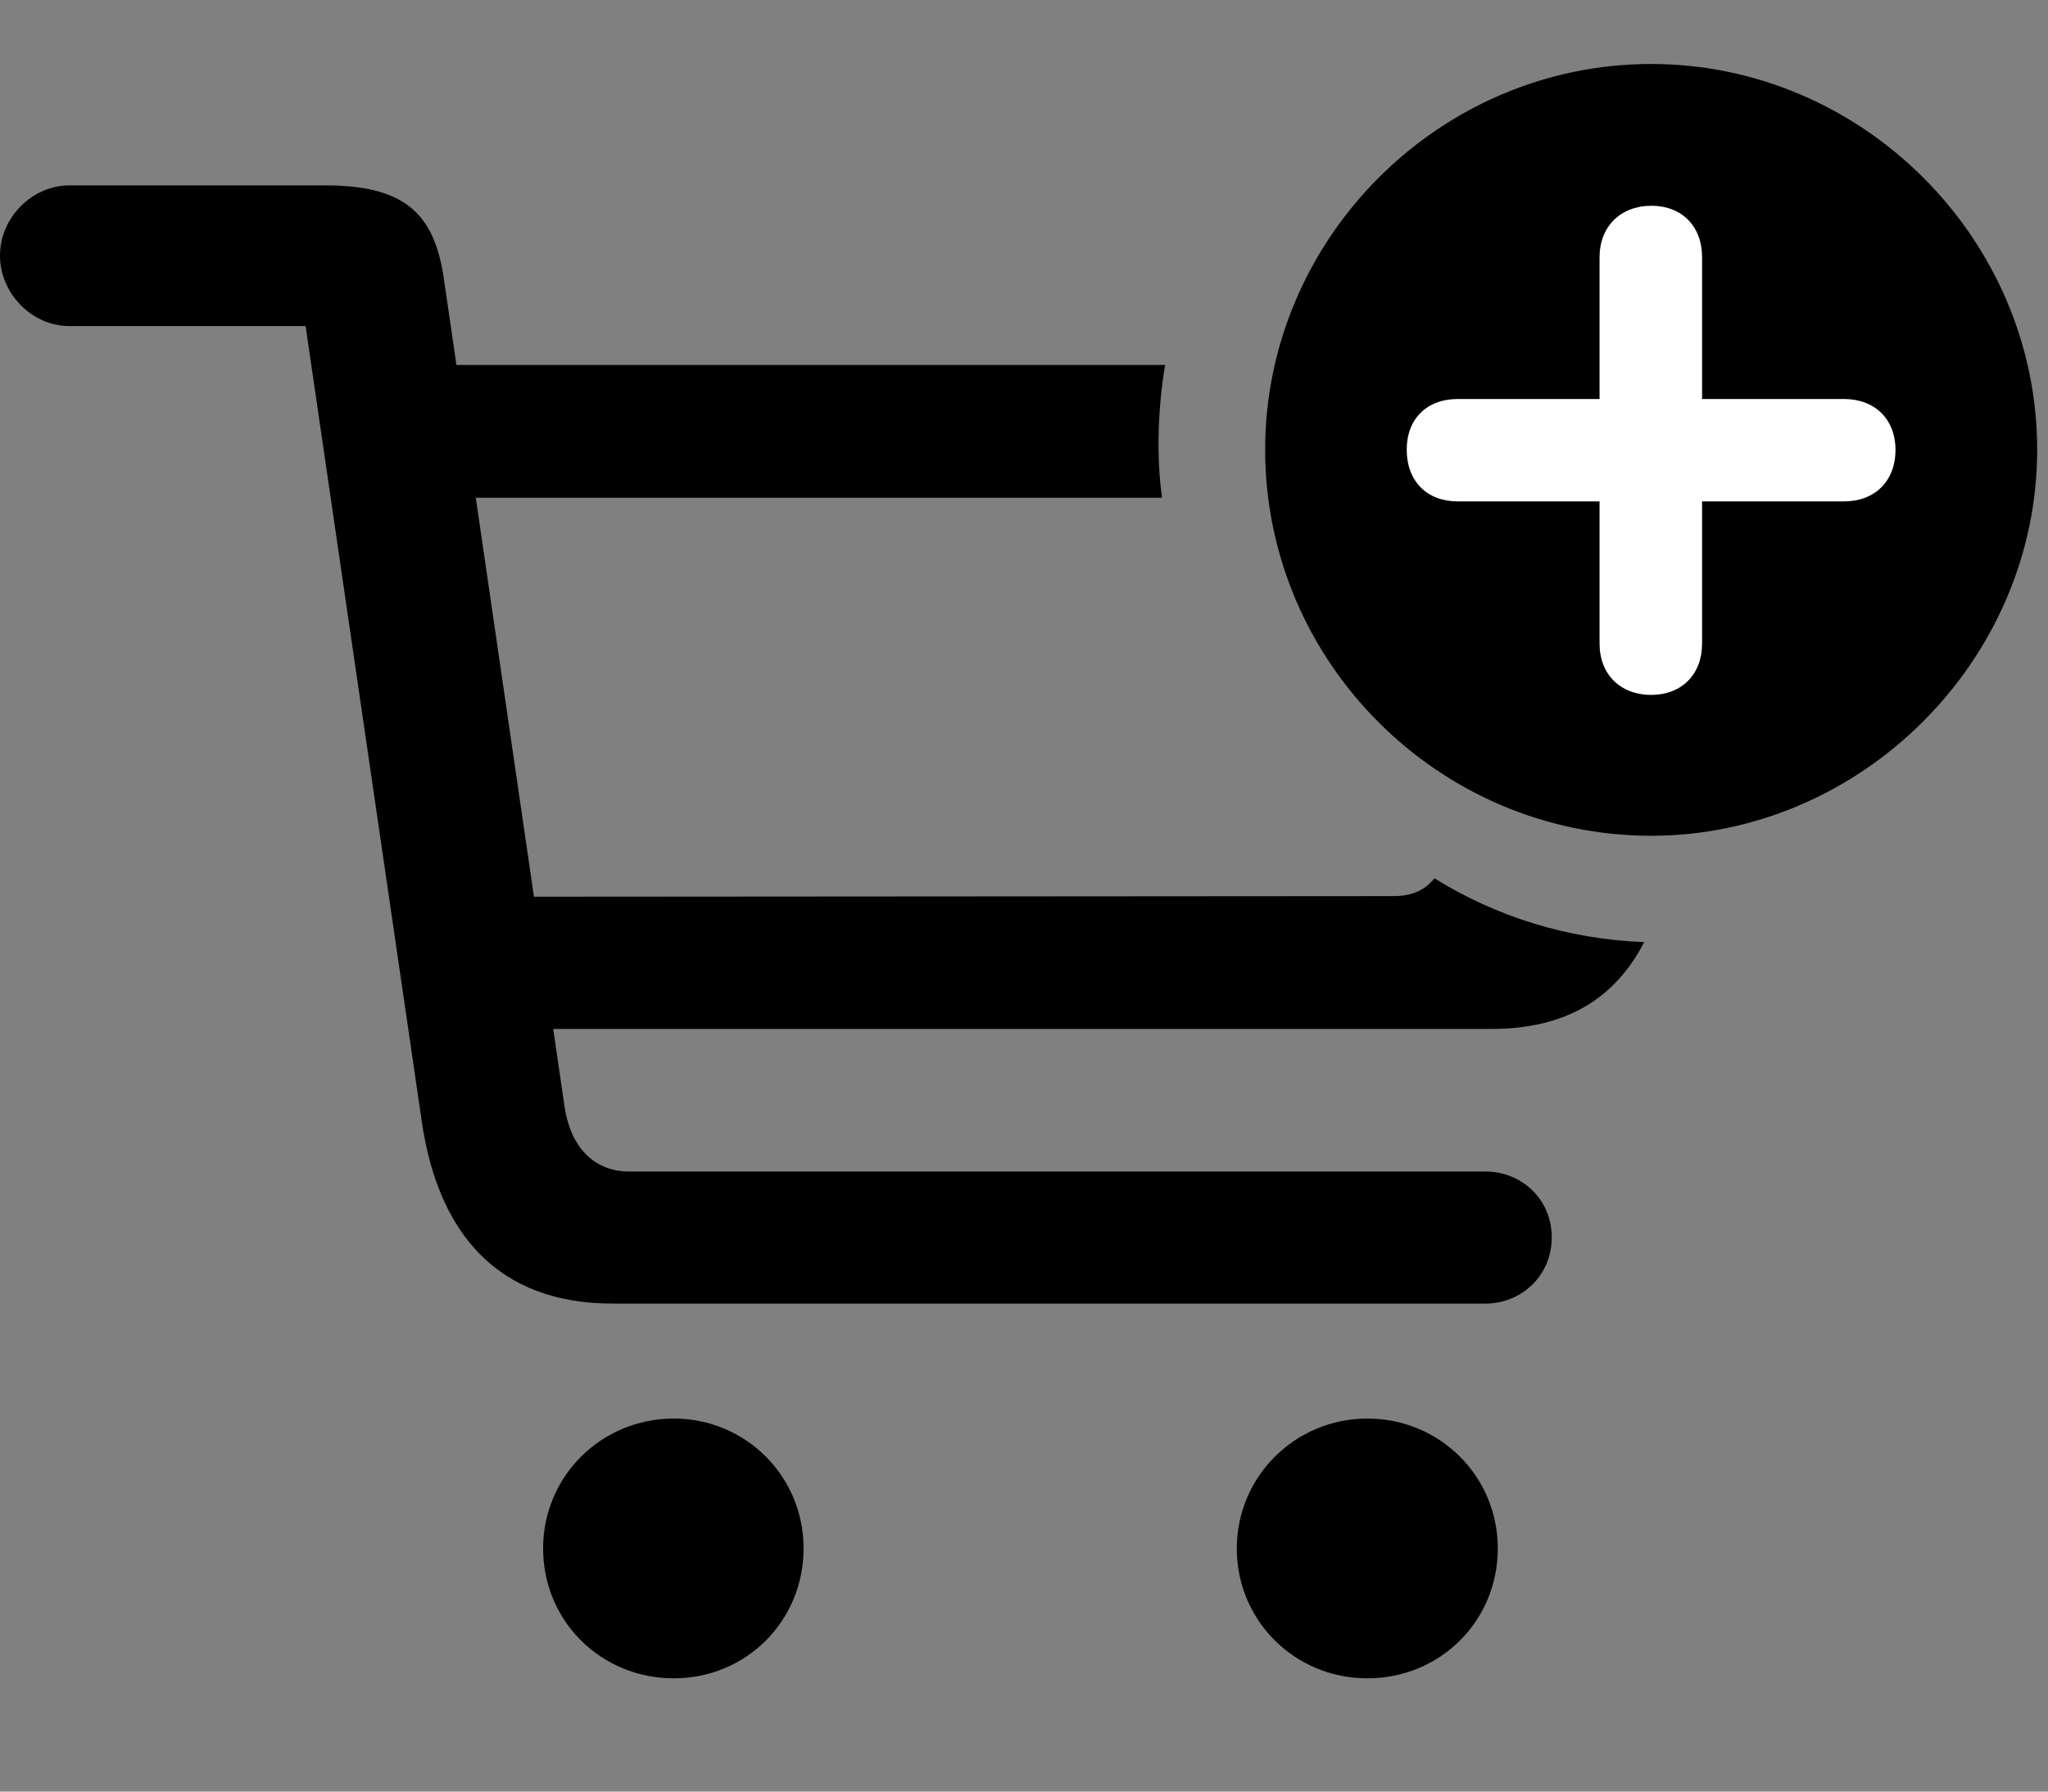<svg width="32" height="28" viewBox="0 0 32 28" fill="none" xmlns="http://www.w3.org/2000/svg">
<rect x="0" y="0" width="32" height="28" fill="#808080" stroke="none"/>
<path d="M9.572 20.373H23.214C23.761 20.373 24.246 19.947 24.246 19.338C24.246 18.73 23.761 18.309 23.214 18.309H9.832C9.261 18.309 8.91 17.904 8.821 17.294L6.944 4.416C6.81 3.408 6.399 2.898 5.101 2.898H1.082C0.5 2.898 0 3.403 0 3.992C0 4.589 0.5 5.096 1.082 5.096H4.775L6.591 17.533C6.85 19.29 7.788 20.373 9.572 20.373ZM6.481 7.779H18.157C18.064 7.122 18.095 6.351 18.205 5.704H6.481V7.779ZM7.521 16.081H23.3C24.454 16.081 25.226 15.62 25.691 14.724C24.485 14.677 23.371 14.322 22.414 13.727C22.255 13.919 22.055 14.005 21.772 14.005L7.521 14.015V16.081ZM10.527 26.23C11.655 26.23 12.556 25.337 12.556 24.199C12.556 23.075 11.655 22.17 10.527 22.17C9.393 22.17 8.486 23.075 8.486 24.199C8.486 25.337 9.393 26.23 10.527 26.23ZM21.364 26.23C22.5 26.23 23.403 25.337 23.403 24.199C23.403 23.075 22.5 22.17 21.364 22.17C20.239 22.17 19.325 23.075 19.325 24.199C19.325 25.337 20.239 26.23 21.364 26.23Z" fill="black"/>
<path d="M25.799 13.062C29.071 13.062 31.831 10.327 31.831 7.029C31.831 3.729 29.099 1 25.799 1C22.488 1 19.768 3.729 19.768 7.029C19.768 10.346 22.488 13.062 25.799 13.062Z" fill="black"/>
<path d="M25.799 10.86C25.317 10.86 24.993 10.538 24.993 10.058V7.836H22.775C22.297 7.836 21.982 7.521 21.98 7.031C21.978 6.549 22.293 6.236 22.775 6.236H24.993V4.021C24.993 3.543 25.317 3.218 25.799 3.216C26.279 3.214 26.595 3.536 26.595 4.021V6.236H28.814C29.292 6.236 29.617 6.549 29.617 7.031C29.617 7.521 29.292 7.836 28.814 7.836H26.595V10.058C26.595 10.538 26.279 10.86 25.799 10.86Z" fill="white"/>
</svg>
